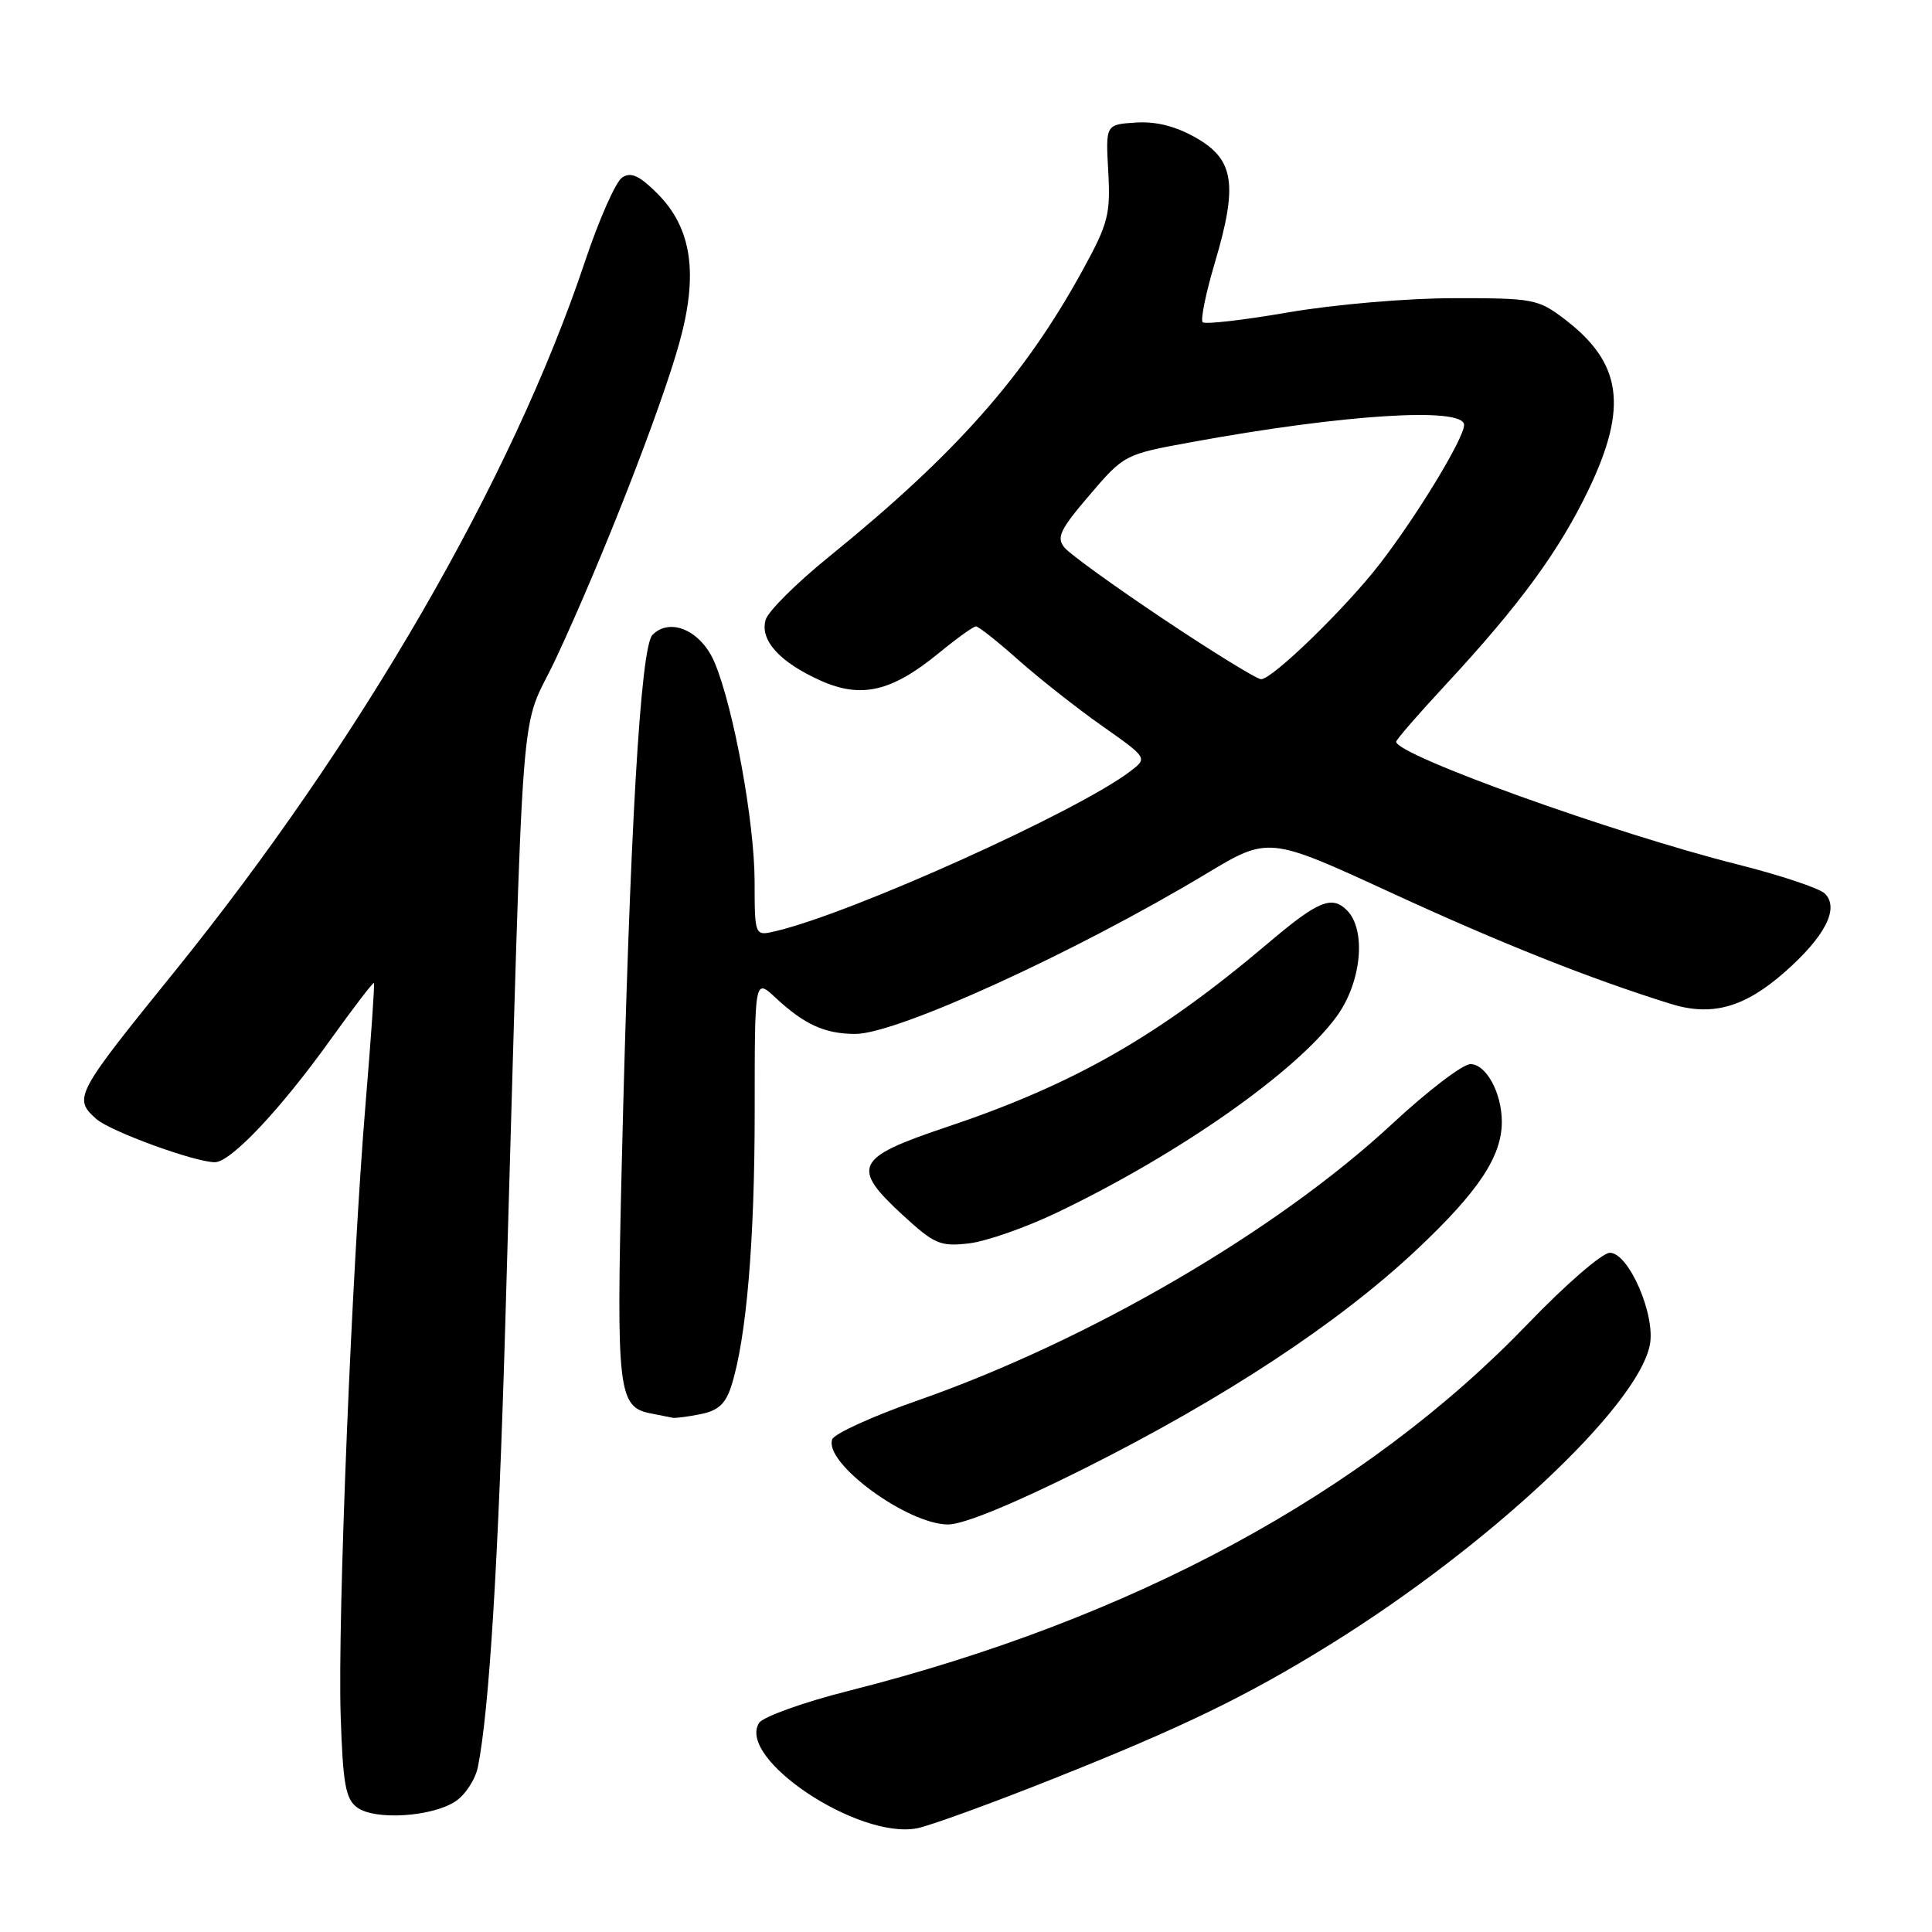 <?xml version="1.0" encoding="UTF-8" standalone="no"?>
<!DOCTYPE svg PUBLIC "-//W3C//DTD SVG 1.1//EN" "http://www.w3.org/Graphics/SVG/1.1/DTD/svg11.dtd" >
<svg xmlns="http://www.w3.org/2000/svg" xmlns:xlink="http://www.w3.org/1999/xlink" version="1.1" viewBox="0 0 256 256">
 <g >
 <path fill="currentColor"
d=" M 139.50 235.72 C 156.74 228.86 165.19 224.76 176.26 217.90 C 197.29 204.85 216.97 186.42 218.61 178.22 C 219.40 174.26 215.82 166.00 213.31 166.00 C 212.31 166.00 207.45 170.21 202.50 175.36 C 180.84 197.90 150.08 214.53 112.51 224.03 C 106.45 225.56 101.10 227.48 100.58 228.30 C 97.61 233.01 113.70 243.75 121.50 242.26 C 123.15 241.95 131.25 239.00 139.50 235.72 Z  M 60.34 238.70 C 61.65 237.84 63.00 235.77 63.33 234.10 C 64.82 226.65 66.03 206.99 66.95 175.50 C 69.52 87.17 68.70 97.90 73.74 87.09 C 79.78 74.14 87.51 54.36 89.98 45.56 C 92.57 36.33 91.69 30.23 87.10 25.64 C 84.73 23.27 83.61 22.76 82.45 23.51 C 81.60 24.05 79.37 29.09 77.50 34.69 C 67.85 63.53 47.72 98.34 23.05 128.84 C 9.95 145.03 9.69 145.52 12.75 148.26 C 14.58 149.90 25.81 154.00 28.47 154.00 C 30.58 154.00 37.16 147.02 43.80 137.75 C 46.85 133.50 49.44 130.12 49.55 130.25 C 49.66 130.39 49.17 137.47 48.46 146.00 C 46.62 168.00 44.72 214.53 45.14 227.33 C 45.44 236.43 45.79 238.38 47.34 239.51 C 49.68 241.22 57.20 240.75 60.34 238.70 Z  M 143.69 194.58 C 162.26 185.27 177.38 175.31 187.74 165.57 C 195.90 157.89 199.00 153.23 199.00 148.65 C 199.00 144.82 196.92 141.00 194.84 141.00 C 193.82 141.00 189.16 144.56 184.47 148.92 C 169.18 163.12 144.30 177.62 121.65 185.55 C 115.69 187.63 110.57 189.96 110.28 190.71 C 109.09 193.81 120.23 202.00 125.64 202.00 C 127.68 202.00 134.39 199.24 143.69 194.58 Z  M 92.84 187.38 C 95.17 186.92 96.16 186.00 96.91 183.63 C 98.91 177.33 100.00 164.44 100.00 147.24 C 100.00 129.63 100.00 129.63 102.75 132.19 C 106.58 135.76 109.30 137.00 113.35 137.00 C 118.84 137.00 142.41 126.24 159.79 115.80 C 168.09 110.81 168.09 110.81 184.29 118.27 C 198.93 125.01 210.59 129.65 221.32 133.00 C 226.80 134.72 231.12 133.53 236.47 128.82 C 241.86 124.07 243.77 120.33 241.79 118.39 C 241.08 117.70 235.90 115.97 230.27 114.55 C 213.81 110.41 185.00 100.05 185.00 98.28 C 185.00 98.01 187.98 94.58 191.63 90.65 C 201.41 80.10 206.59 73.01 210.51 64.85 C 215.74 53.92 214.92 48.09 207.33 42.30 C 203.81 39.62 203.18 39.50 192.58 39.51 C 186.36 39.52 176.77 40.35 170.71 41.39 C 164.78 42.42 159.67 43.00 159.36 42.70 C 159.05 42.39 159.78 38.83 160.98 34.79 C 164.04 24.47 163.54 21.15 158.50 18.27 C 155.79 16.72 153.21 16.07 150.50 16.24 C 146.50 16.50 146.50 16.50 146.85 22.74 C 147.16 28.39 146.84 29.63 143.49 35.74 C 135.76 49.86 126.65 60.15 109.81 73.80 C 105.59 77.22 101.83 80.95 101.47 82.08 C 100.62 84.78 103.28 87.74 108.75 90.19 C 114.11 92.59 118.14 91.65 124.33 86.59 C 126.74 84.61 128.98 83.00 129.32 83.00 C 129.66 83.00 132.19 85.00 134.94 87.45 C 137.69 89.89 142.67 93.82 146.01 96.17 C 152.07 100.44 152.07 100.44 149.78 102.19 C 142.81 107.52 112.87 121.02 102.75 123.39 C 100.00 124.04 100.00 124.04 99.99 116.77 C 99.97 108.92 97.21 93.78 94.69 87.79 C 92.92 83.58 88.82 81.75 86.46 84.12 C 84.87 85.73 83.44 110.29 82.38 154.54 C 81.66 184.37 81.90 186.46 86.25 187.29 C 87.49 187.53 88.78 187.79 89.12 187.86 C 89.47 187.94 91.14 187.72 92.84 187.38 Z  M 140.00 160.70 C 156.19 152.96 171.81 142.00 177.13 134.66 C 180.42 130.13 181.07 123.22 178.47 120.61 C 176.46 118.61 174.64 119.37 168.00 125.00 C 153.43 137.34 142.27 143.71 125.20 149.42 C 113.36 153.39 112.73 154.66 119.56 160.95 C 123.81 164.86 124.57 165.19 128.36 164.76 C 130.64 164.50 135.88 162.67 140.00 160.70 Z  M 154.22 82.07 C 147.70 77.71 141.77 73.43 141.06 72.57 C 139.95 71.23 140.43 70.21 144.36 65.61 C 148.94 60.25 149.04 60.20 157.74 58.61 C 178.00 54.89 194.00 53.88 194.00 56.31 C 194.00 58.05 187.83 68.23 182.89 74.64 C 178.36 80.52 168.61 90.00 167.10 90.00 C 166.55 90.00 160.75 86.43 154.22 82.07 Z "/>
</g>
</svg>